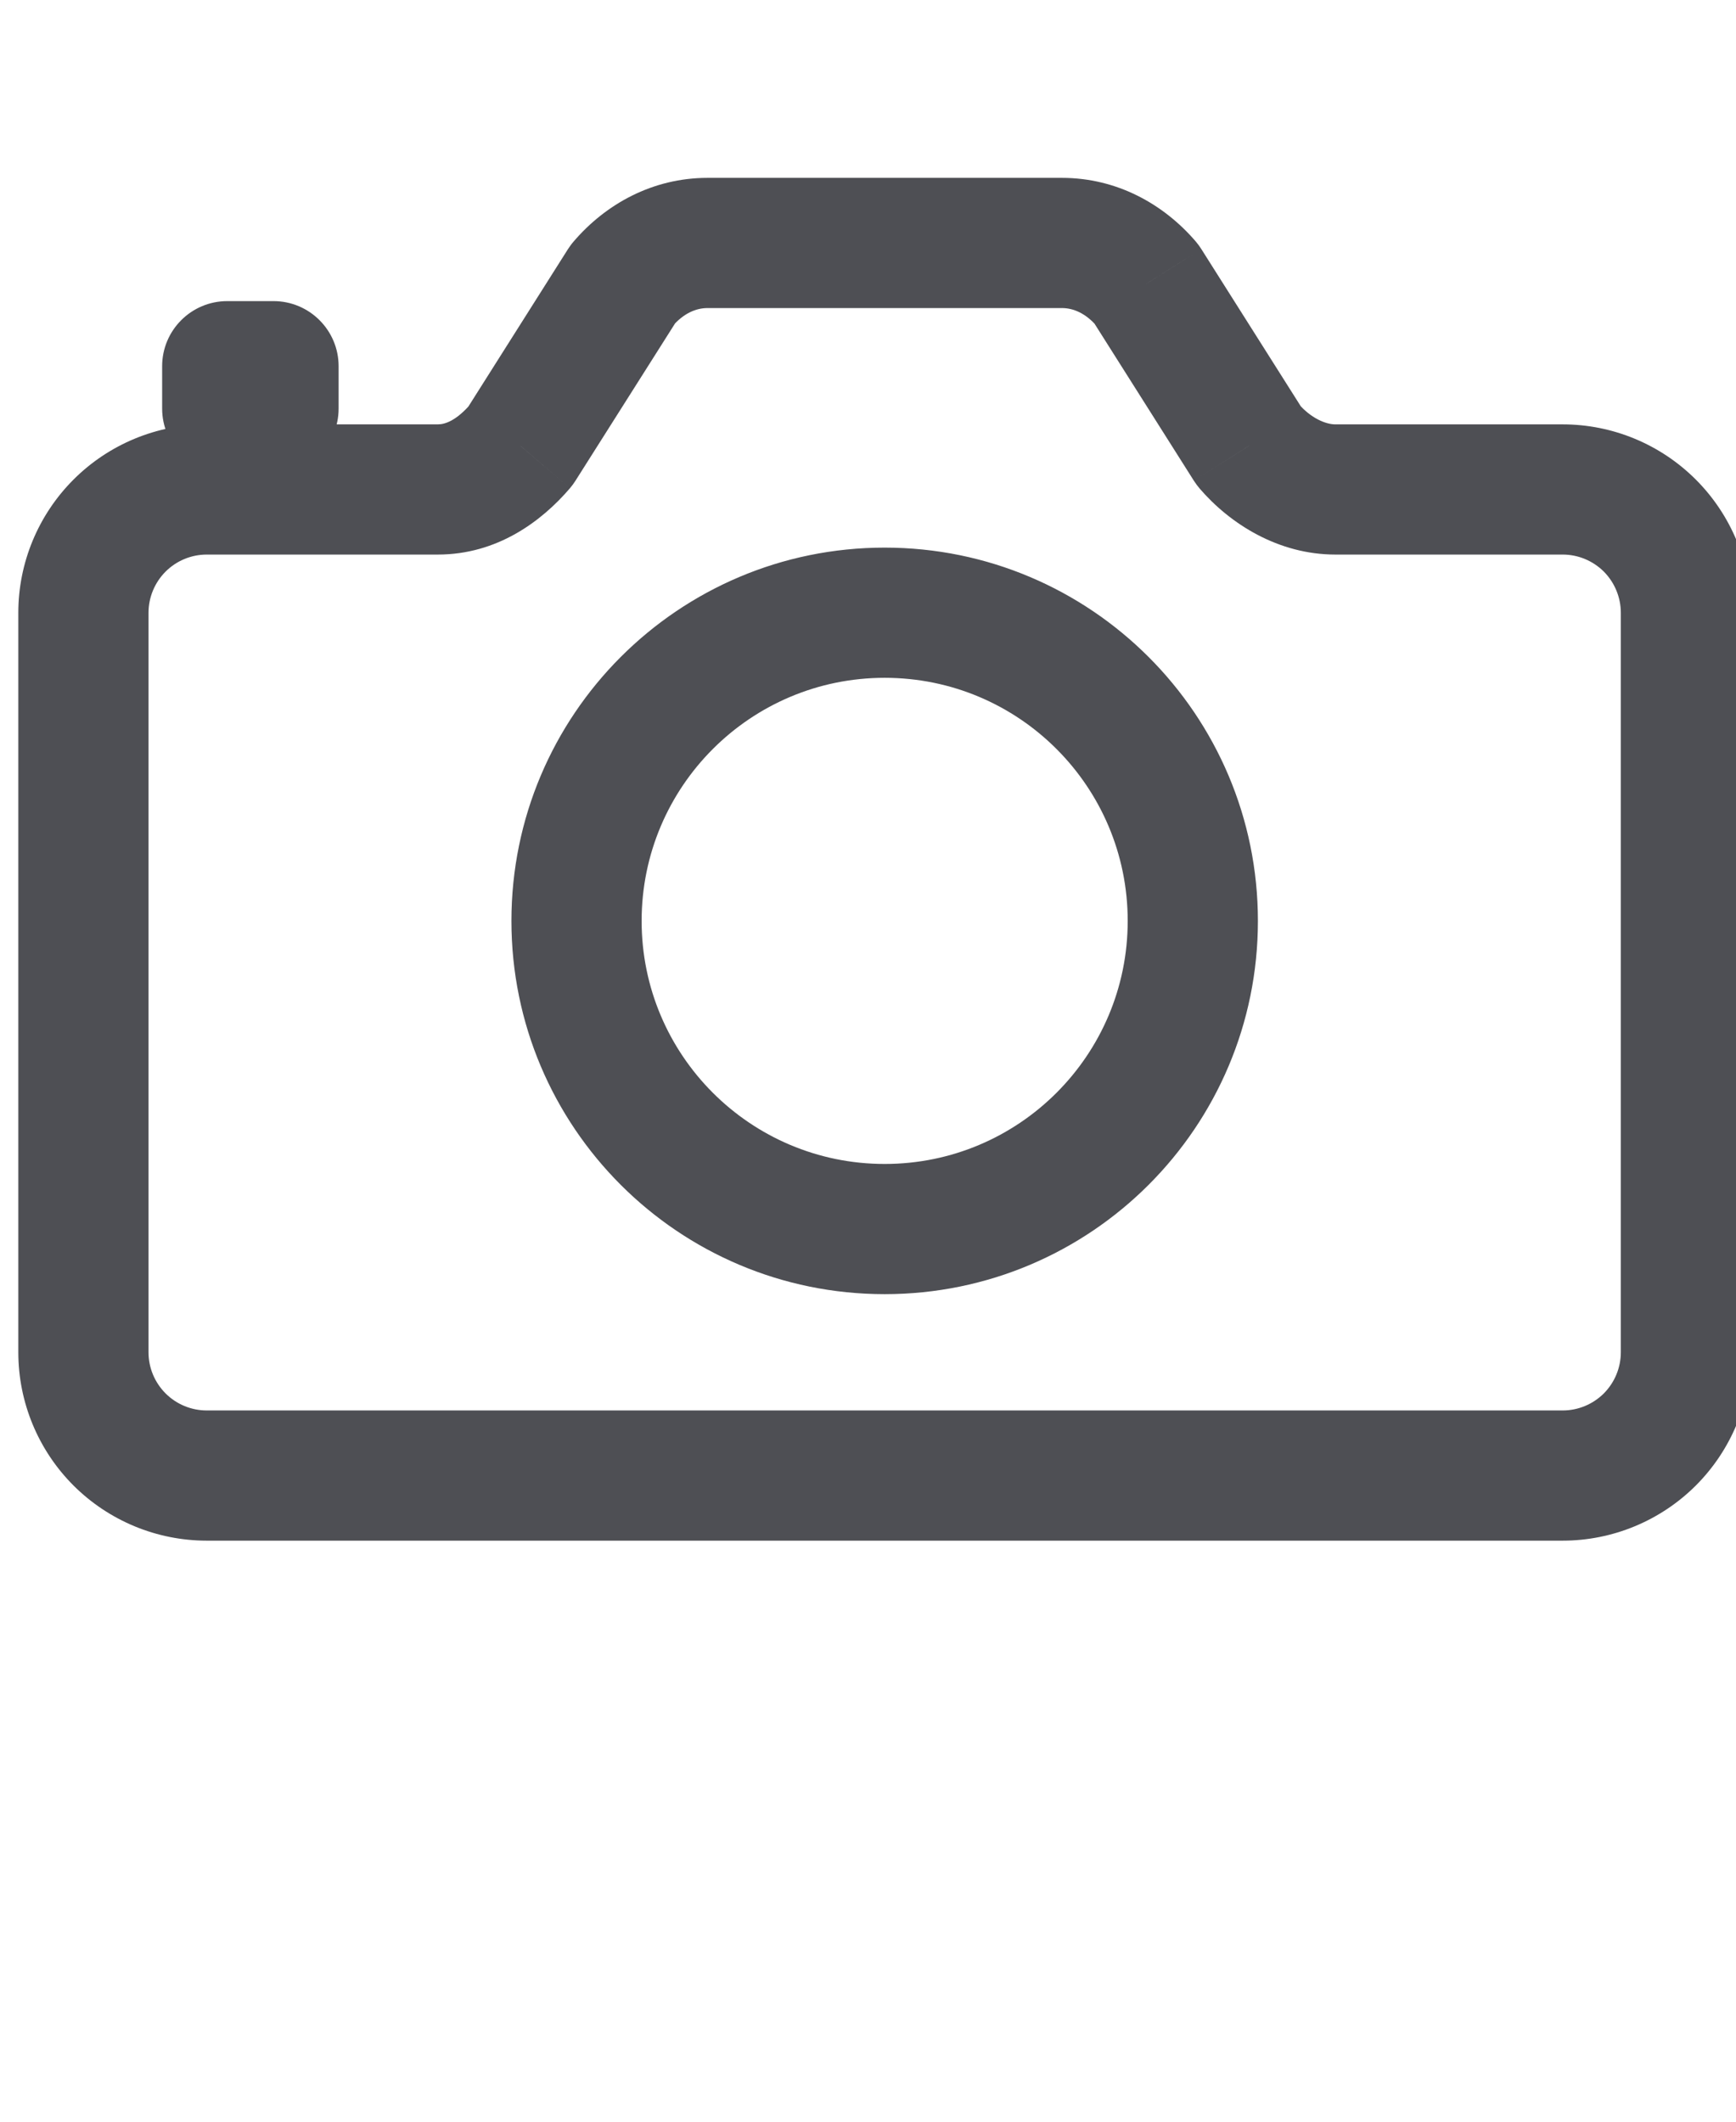<svg
  width="18"
  height="22"
  viewBox="0 0 20 22"
  fill="none"
  xmlns="http://www.w3.org/2000/svg"
>
  <path
    d="M14.388 3.915L13.754 4.316C13.773 4.346 13.795 4.375 13.818 4.403L14.388 3.915ZM13.206 2.048L13.84 1.647C13.821 1.617 13.799 1.587 13.776 1.56L13.206 2.048ZM7.178 2.048L6.609 1.56C6.585 1.587 6.564 1.617 6.544 1.647L7.178 2.048ZM5.997 3.915L6.566 4.403C6.59 4.375 6.611 4.346 6.63 4.316L5.997 3.915ZM0.961 5.837H0.211H0.961ZM0.961 14.358H0.211H0.961ZM2.401 3.485C2.401 3.899 2.737 4.235 3.151 4.235C3.565 4.235 3.901 3.899 3.901 3.485H2.401ZM3.151 2.997H3.901C3.901 2.583 3.565 2.247 3.151 2.247V2.997ZM2.618 2.997V2.247C2.204 2.247 1.868 2.583 1.868 2.997H2.618ZM1.868 3.485C1.868 3.899 2.204 4.235 2.618 4.235C3.032 4.235 3.368 3.899 3.368 3.485H1.868ZM15.021 3.514L13.84 1.647L12.573 2.449L13.754 4.316L15.021 3.514ZM13.776 1.56C13.406 1.129 12.867 0.827 12.234 0.827V2.327C12.366 2.327 12.508 2.387 12.637 2.537L13.776 1.56ZM12.234 0.827H8.151V2.327H12.234V0.827ZM8.151 0.827C7.518 0.827 6.978 1.129 6.609 1.56L7.747 2.537C7.876 2.387 8.019 2.327 8.151 2.327V0.827ZM6.544 1.647L5.363 3.514L6.63 4.316L7.812 2.449L6.544 1.647ZM5.427 3.427C5.258 3.624 5.128 3.667 5.044 3.667V5.167C5.726 5.167 6.237 4.787 6.566 4.403L5.427 3.427ZM5.044 3.667H2.382V5.167H5.044V3.667ZM2.382 3.667C1.806 3.667 1.254 3.896 0.847 4.303L1.908 5.363C2.033 5.238 2.204 5.167 2.382 5.167V3.667ZM0.847 4.303C0.44 4.71 0.211 5.262 0.211 5.837H1.711C1.711 5.66 1.782 5.489 1.908 5.363L0.847 4.303ZM0.211 5.837V14.358H1.711V5.837H0.211ZM0.211 14.358C0.211 14.934 0.44 15.486 0.847 15.893L1.908 14.832C1.782 14.706 1.711 14.536 1.711 14.358H0.211ZM0.847 15.893C1.254 16.299 1.806 16.528 2.382 16.528V15.028C2.204 15.028 2.033 14.957 1.908 14.832L0.847 15.893ZM2.382 16.528H18.003V15.028H2.382V16.528ZM18.003 16.528C18.578 16.528 19.13 16.299 19.537 15.893L18.477 14.832C18.351 14.957 18.181 15.028 18.003 15.028V16.528ZM19.537 15.893C19.944 15.486 20.173 14.934 20.173 14.358H18.673C18.673 14.536 18.602 14.706 18.477 14.832L19.537 15.893ZM20.173 14.358V5.837H18.673V14.358H20.173ZM20.173 5.837C20.173 5.262 19.944 4.71 19.537 4.303L18.477 5.363C18.602 5.489 18.673 5.66 18.673 5.837H20.173ZM19.537 4.303C19.13 3.896 18.578 3.667 18.003 3.667V5.167C18.181 5.167 18.351 5.238 18.477 5.363L19.537 4.303ZM18.003 3.667H15.384V5.167H18.003V3.667ZM15.384 3.667C15.274 3.667 15.103 3.597 14.957 3.427L13.818 4.403C14.17 4.814 14.728 5.167 15.384 5.167V3.667ZM12.992 9.388C12.992 10.934 11.739 12.188 10.192 12.188V13.688C12.567 13.688 14.492 11.763 14.492 9.388H12.992ZM10.192 12.188C8.646 12.188 7.392 10.934 7.392 9.388H5.892C5.892 11.763 7.817 13.688 10.192 13.688V12.188ZM7.392 9.388C7.392 7.841 8.646 6.587 10.192 6.587V5.087C7.817 5.087 5.892 7.013 5.892 9.388H7.392ZM10.192 6.587C11.739 6.587 12.992 7.841 12.992 9.388H14.492C14.492 7.013 12.567 5.087 10.192 5.087V6.587ZM3.901 3.485V2.997H2.401V3.485H3.901ZM3.151 2.247H2.618V3.747H3.151V2.247ZM1.868 2.997V3.485H3.368V2.997H1.868Z"
    fill="#4E4F54"
  />
</svg>